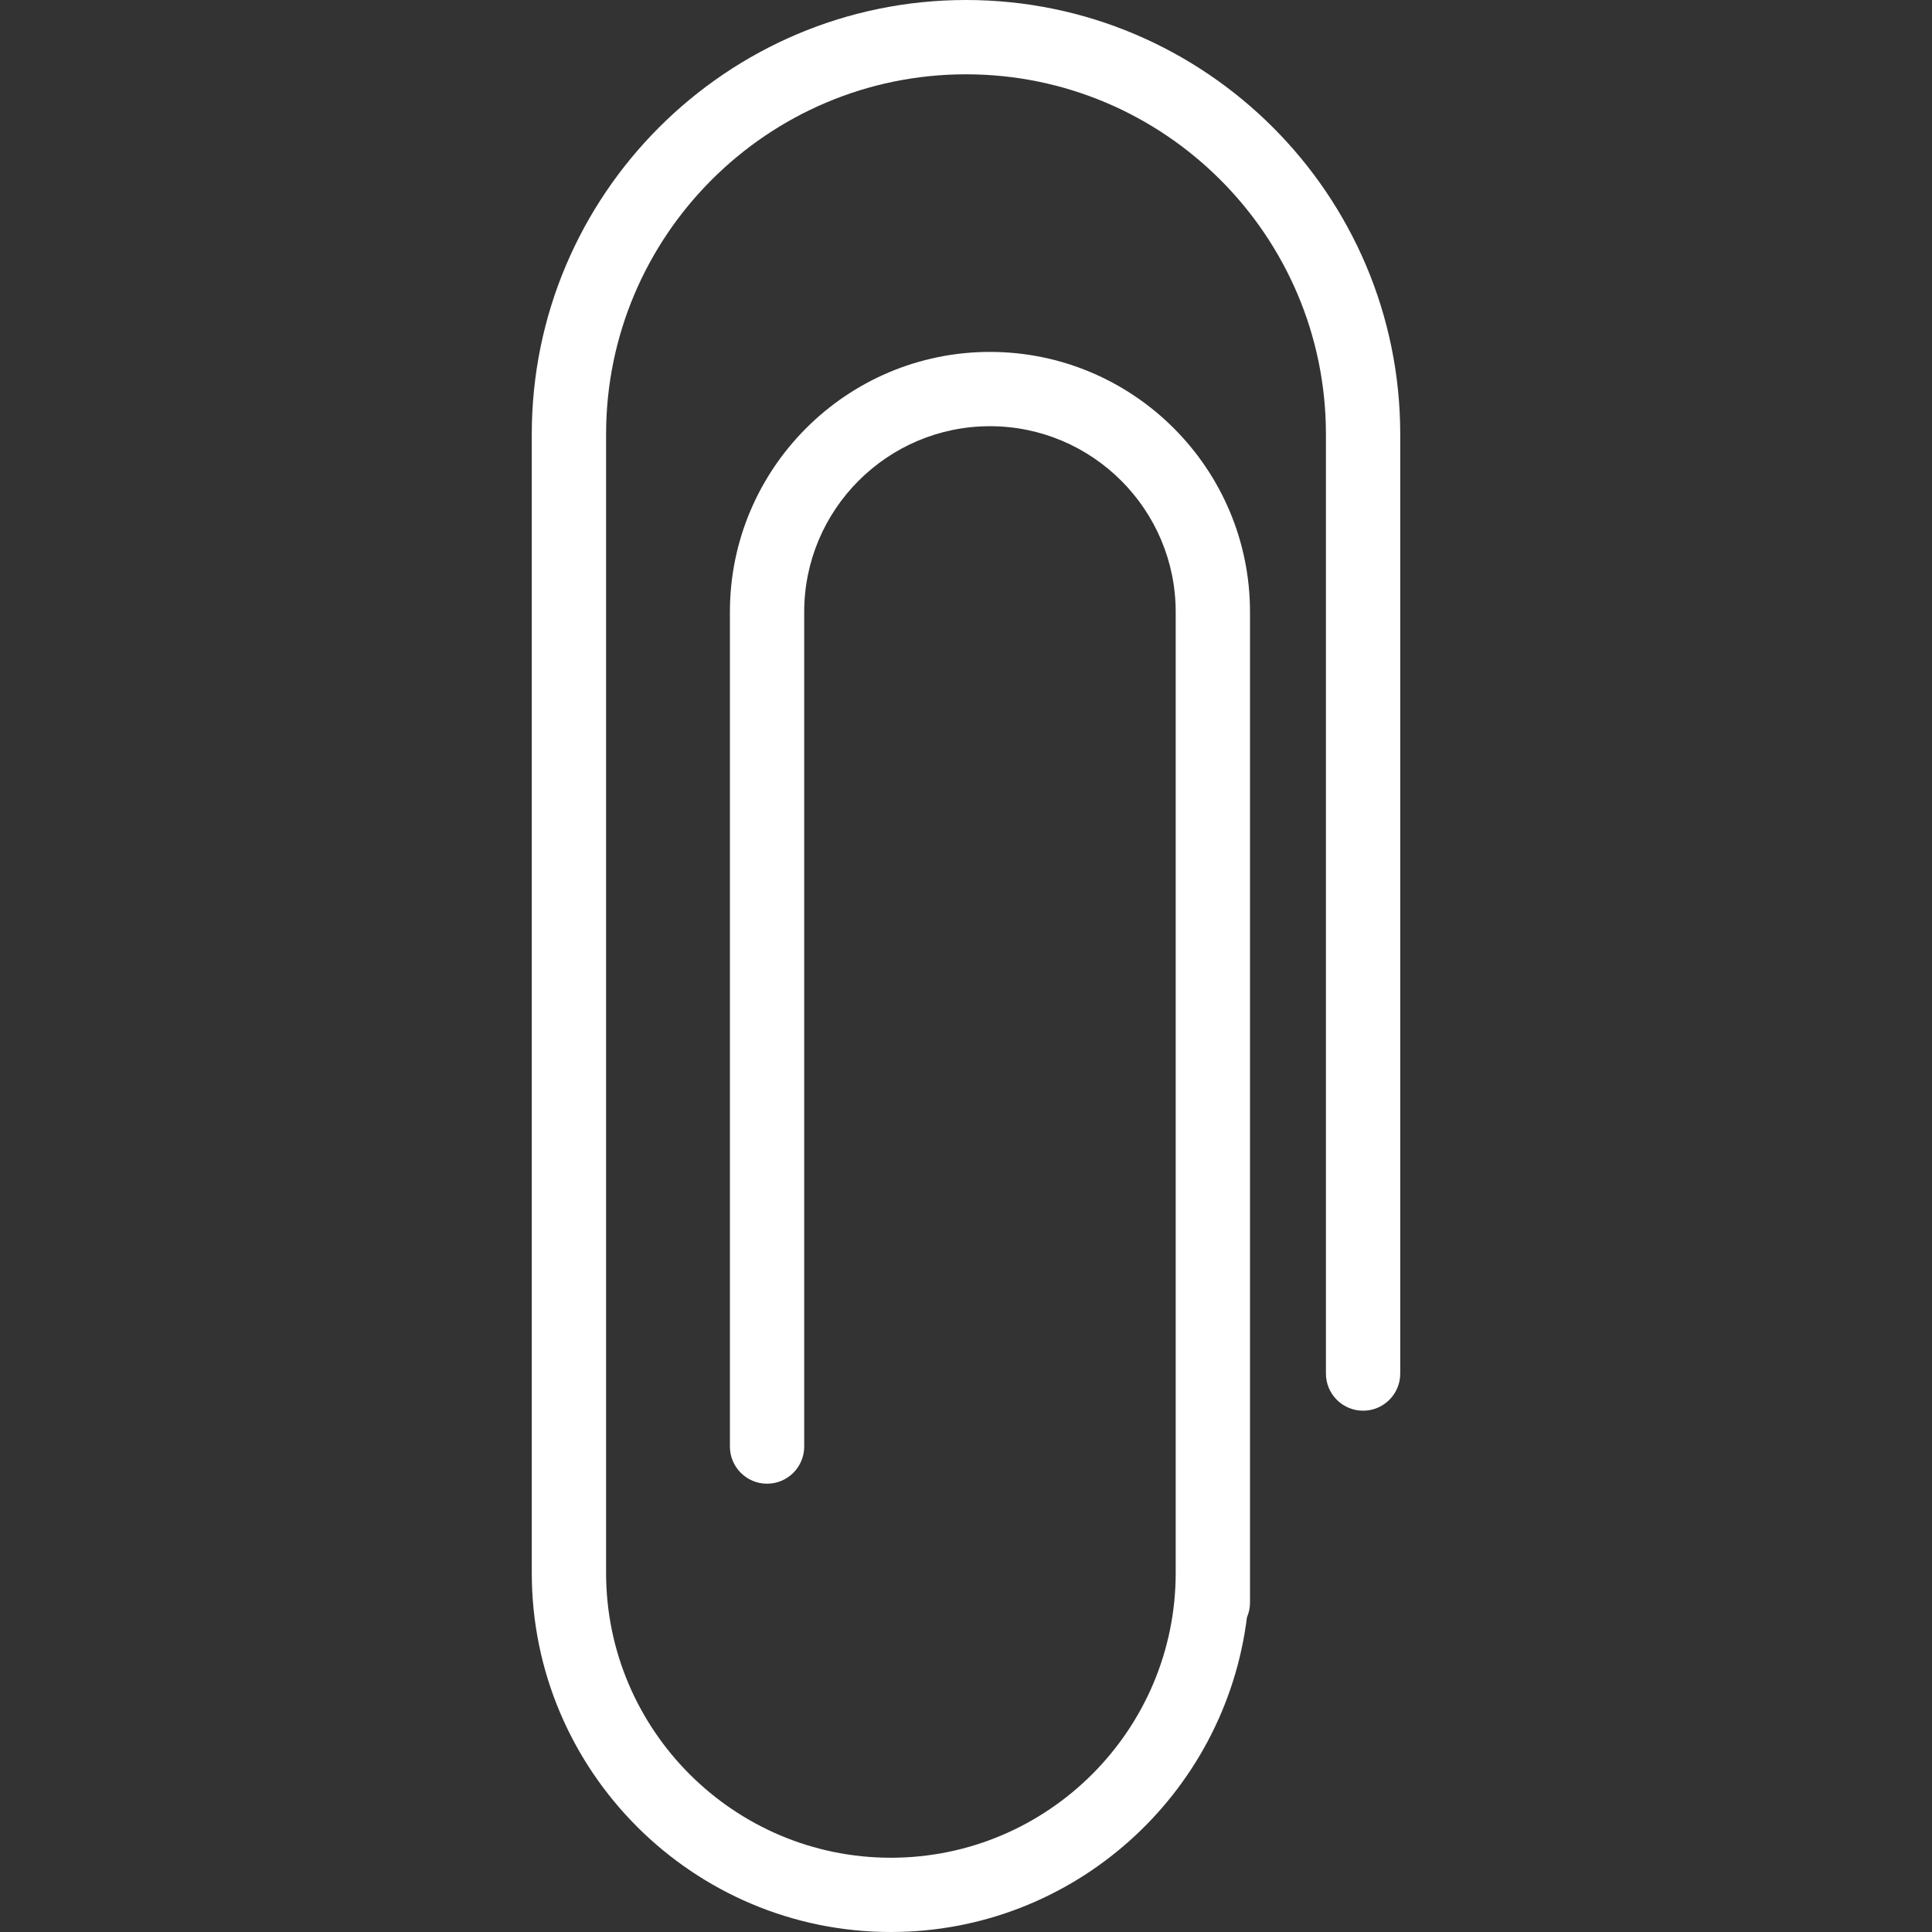 <svg width="502" height="502" xmlns="http://www.w3.org/2000/svg" xmlns:xlink="http://www.w3.org/1999/xlink" xml:space="preserve" overflow="hidden"><rect width="100%" height="100%" fill="#333333" stroke="none"/><defs><clipPath id="clip0"><rect x="0" y="0" width="502" height="502"/></clipPath></defs><g clip-path="url(#clip0)"><path d="M363.829 112.834 363.829 356.897C363.829 362.226 359.512 366.548 354.178 366.548 348.843 366.548 344.521 362.226 344.521 356.897L344.521 112.834C344.521 61.258 302.57 19.308 251.003 19.308 199.434 19.308 157.483 61.265 157.483 112.834L157.483 128.778 157.483 212.405 157.483 408.695C157.483 449.499 190.679 482.705 231.479 482.705 272.292 482.705 305.486 449.511 305.486 408.695L305.486 245.923 305.486 159.007C305.486 132.393 283.835 110.744 257.224 110.744 230.602 110.744 208.96 132.394 208.96 159.007L208.96 375.862C208.96 381.19 204.643 385.513 199.307 385.513 193.972 385.513 189.656 381.19 189.656 375.862L189.656 159.008C189.656 121.756 219.969 91.44 257.224 91.44 294.48 91.44 324.793 121.756 324.793 159.008L324.793 245.924 324.793 408.696 324.793 416.414C324.793 417.78 324.51 419.062 324.001 420.234 318.288 466.247 279.01 502.001 231.474 502.001 180.025 502.001 138.172 460.145 138.172 408.696L138.172 212.399 138.172 128.772 138.172 112.828C138.177 50.621 188.789 2.84217e-14 251.003 2.84217e-14 313.213 2.84217e-14 363.829 50.621 363.829 112.834Z" fill="#FFFFFF"/></g></svg>